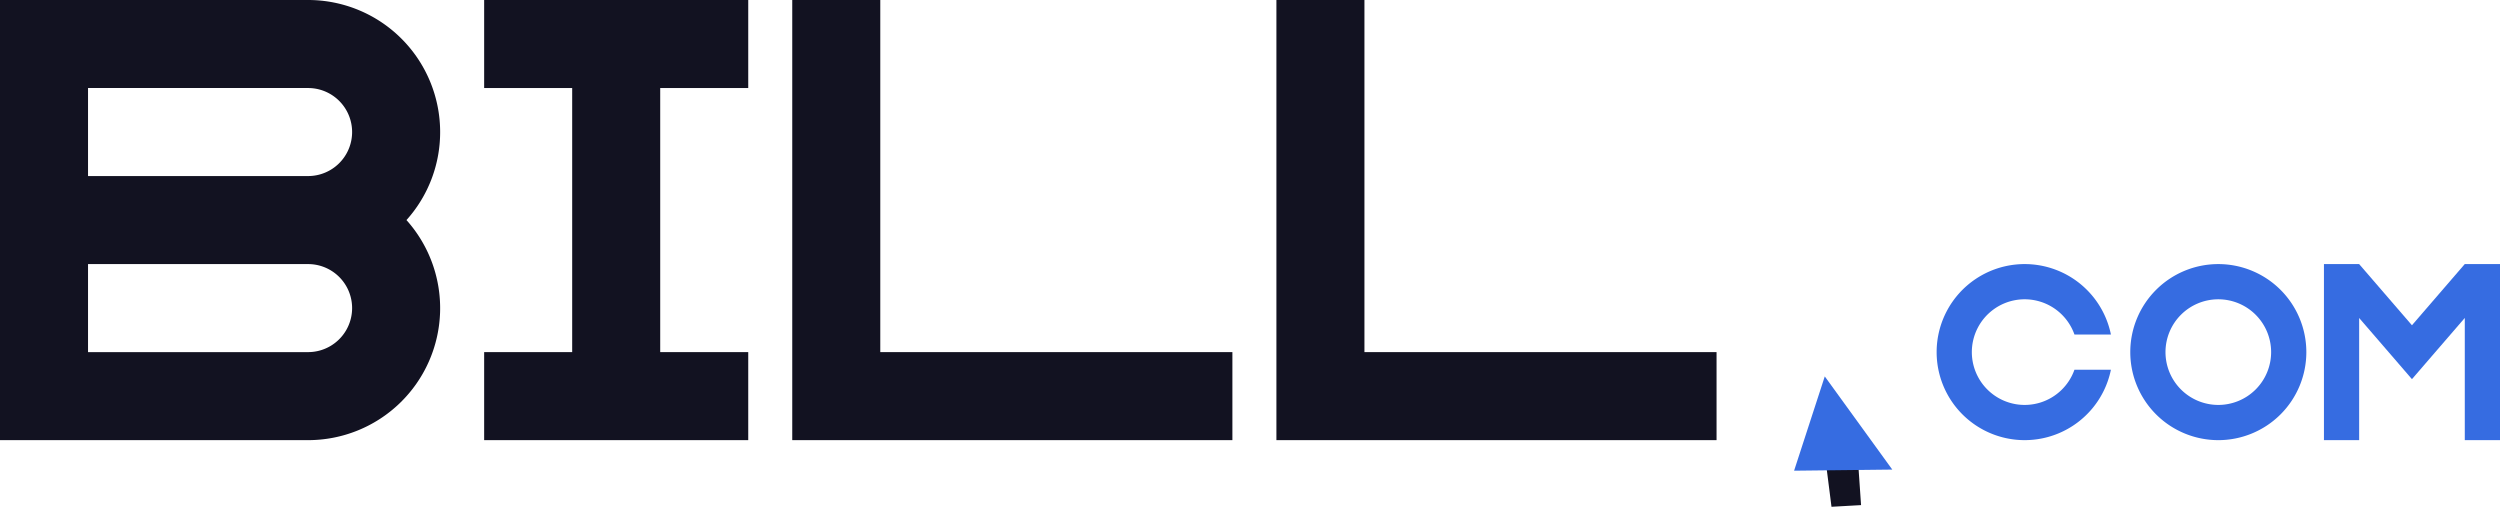 <svg xmlns="http://www.w3.org/2000/svg" viewBox="0 0 568 115.141"><defs><style>.cls-1{fill:#121221;}.cls-2{fill:#366ce1;}</style></defs><title>bill.com</title><g id="Слой_2" data-name="Слой 2"><g id="Work_space" data-name="Work space"><g id="bill.com"><polygon class="cls-1" points="150 20 150 80 170 80 170 100 110 100 110 80 130 80 130 20 110 20 110 0 170 0 170 20 150 20"/><polygon class="cls-2" points="568 60 568 100 560 100 560 72.236 553.28 80.02 547.996 86.144 542.712 80.02 536 72.248 536 100 528 100 528 60 536 60 536 60.004 547.996 73.9 559.992 60 568 60"/><polygon class="cls-1" points="280 80 280 100 180 100 180 0 200 0 200 80 280 80"/><polygon class="cls-1" points="390 80 390 100 290 100 290 0 310 0 310 80 390 80"/><path class="cls-2" d="M504,60a20,20,0,1,0,20,20A20,20,0,0,0,504,60Zm0,32a12,12,0,1,1,12-12A12,12,0,0,1,504,92Z"/><path class="cls-2" d="M471.312,84H479.6a20,20,0,1,1,0-8h-8.284a12,12,0,1,0,0,8Z"/><path class="cls-1" d="M100,30A30,30,0,0,0,70,0H0V100H70A29.991,29.991,0,0,0,92.35,50,29.862,29.862,0,0,0,100,30ZM20,20H70a10,10,0,0,1,0,20H20ZM70,80H20V60H70a10,10,0,0,1,0,20Z"/><path class="cls-1" d="M414.715,104.113l1.4,11.028,6.718-.38q-.38-5.514-.76-11.029Z"/><path class="cls-2" d="M407.617,106.944l6.972-21.423,15.338,21.169Z"/></g></g></g></svg>